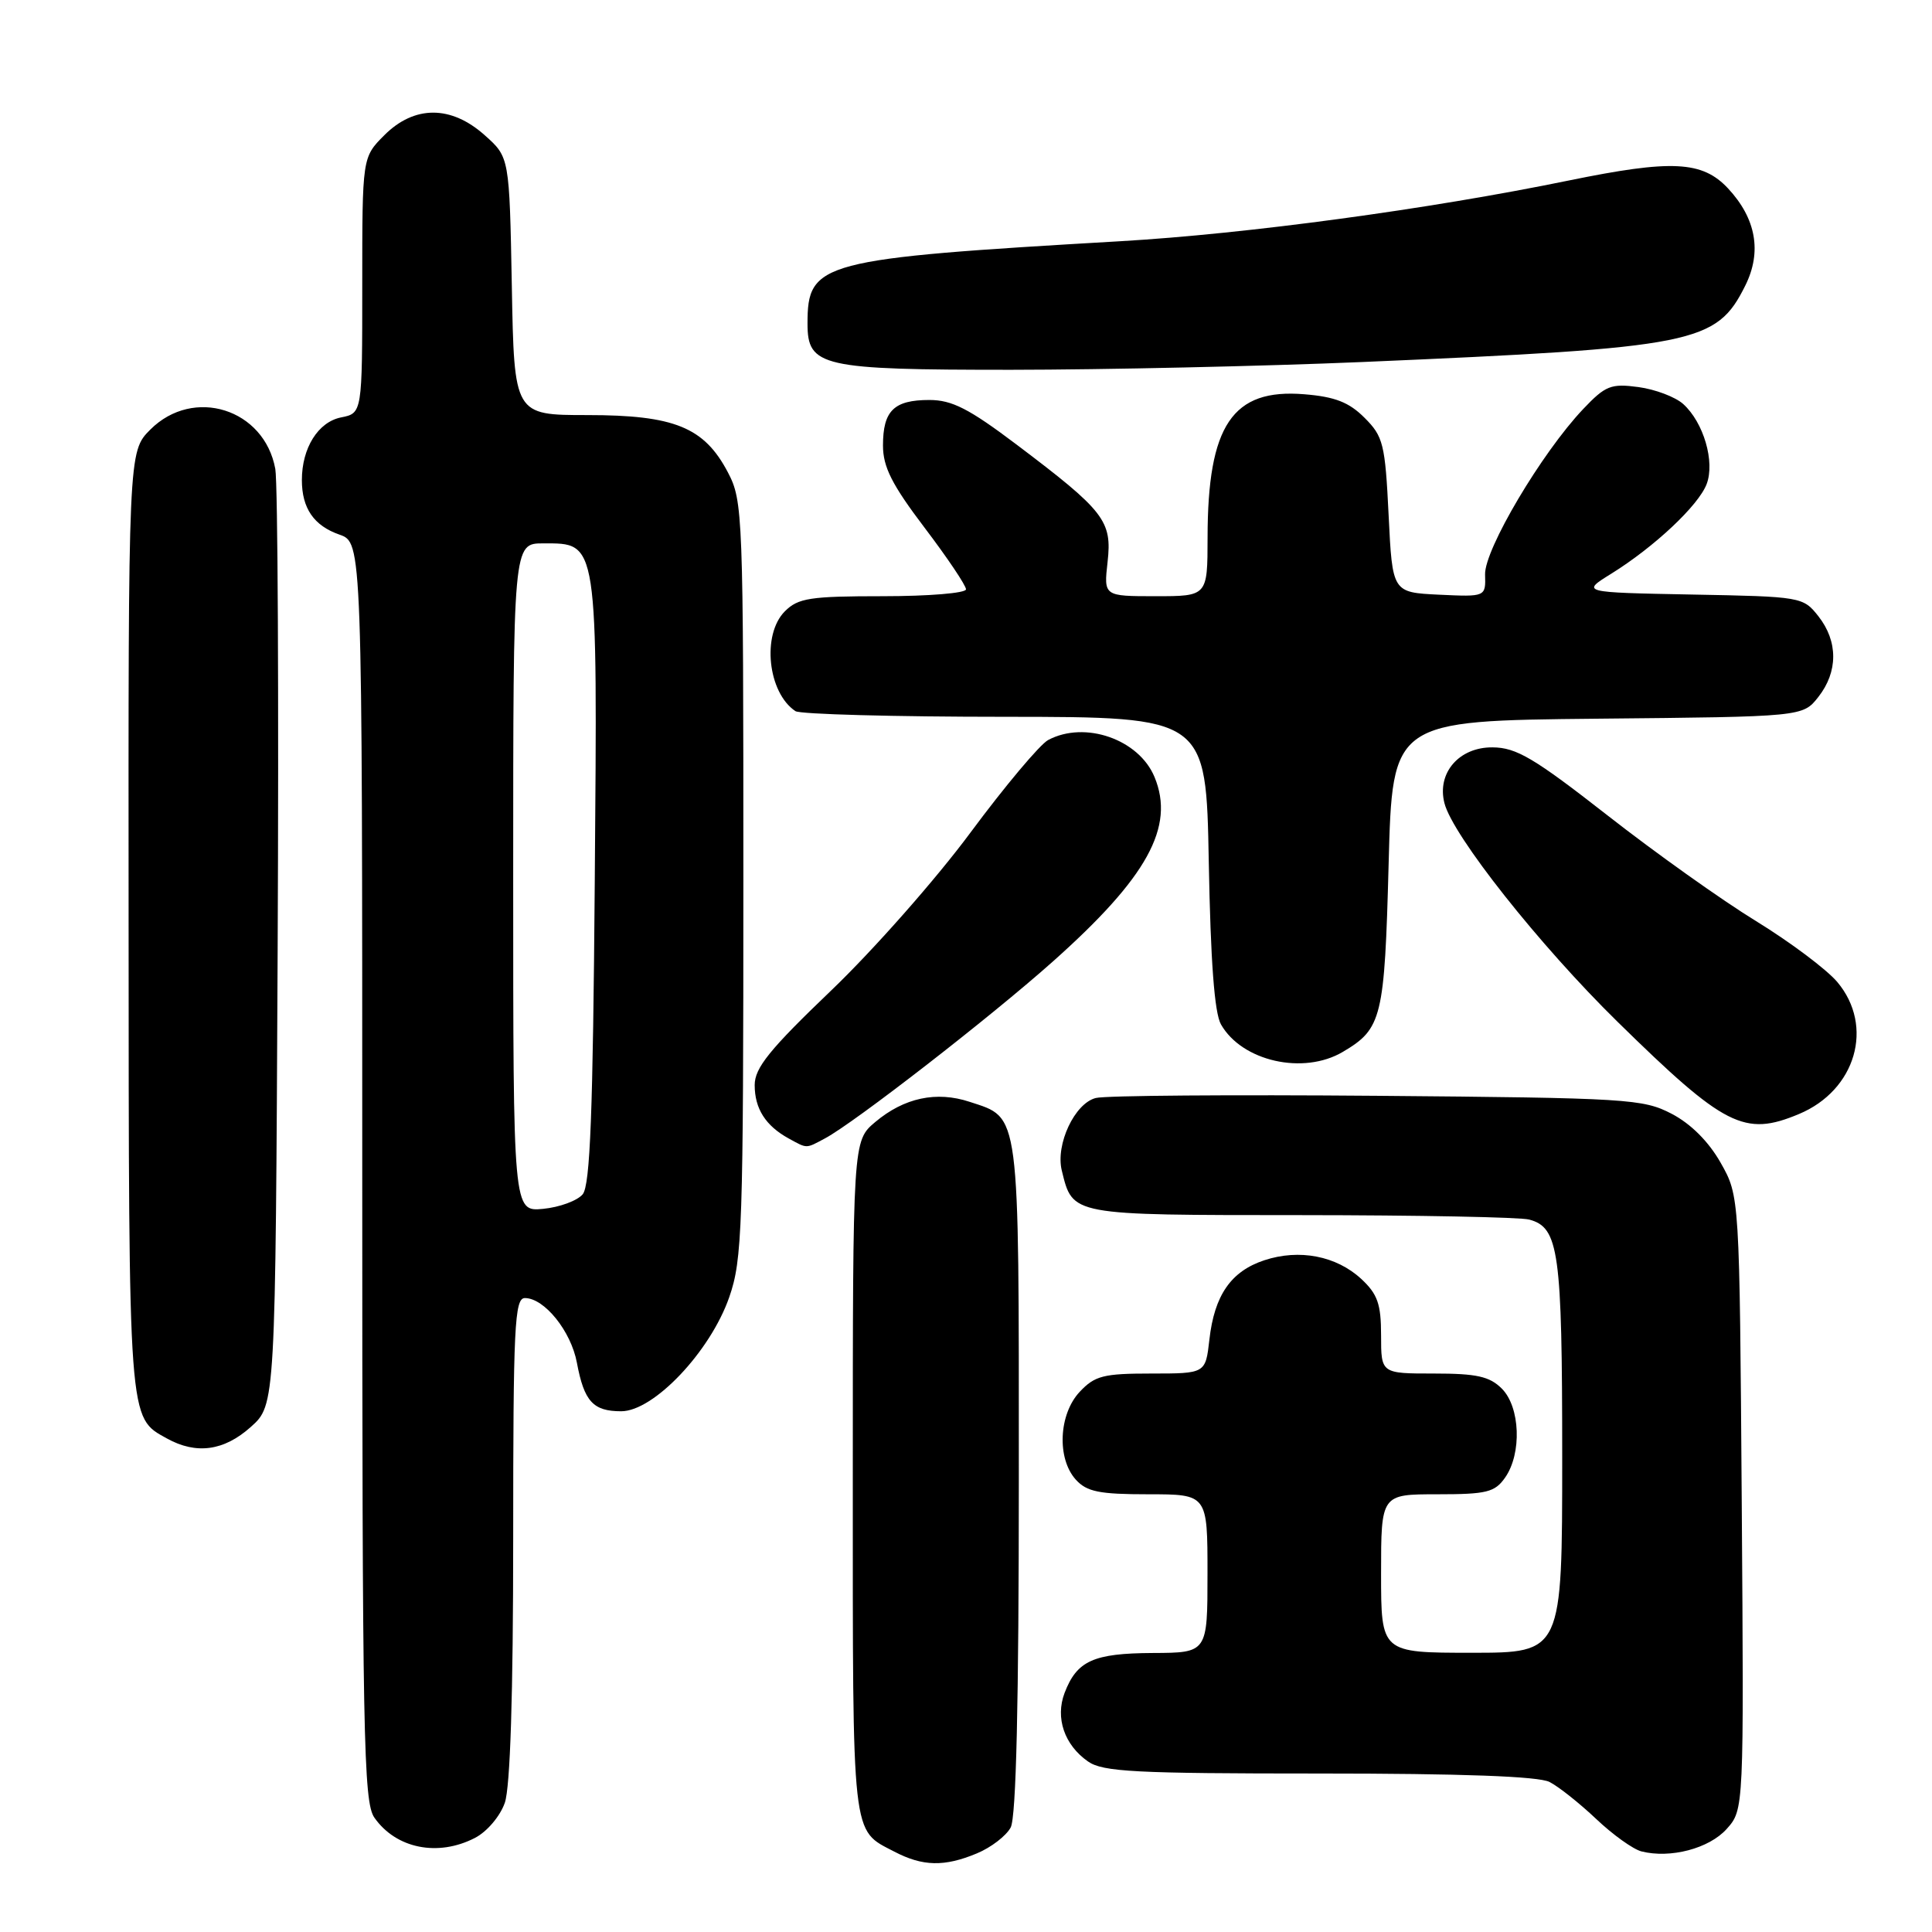 <?xml version="1.0" encoding="UTF-8" standalone="no"?>
<!DOCTYPE svg PUBLIC "-//W3C//DTD SVG 1.1//EN" "http://www.w3.org/Graphics/SVG/1.1/DTD/svg11.dtd" >
<svg xmlns="http://www.w3.org/2000/svg" xmlns:xlink="http://www.w3.org/1999/xlink" version="1.1" viewBox="0 0 256 256">
 <g >
 <path fill="currentColor"
d=" M 129.45 245.58 C 131.31 244.81 133.33 243.26 133.92 242.15 C 134.65 240.79 135.00 225.64 135.00 195.79 C 135.00 146.68 135.20 148.21 128.49 146.00 C 124.08 144.54 119.80 145.46 115.98 148.67 C 113.00 151.18 113.00 151.18 113.00 195.90 C 113.00 244.15 112.80 242.38 118.50 245.35 C 122.27 247.32 125.15 247.38 129.45 245.58 Z  M 228.79 242.35 C 231.08 239.79 231.08 239.79 230.79 199.15 C 230.50 158.50 230.50 158.50 228.00 154.08 C 226.41 151.27 224.05 148.91 221.50 147.58 C 217.71 145.61 215.71 145.48 182.51 145.20 C 163.27 145.04 146.48 145.16 145.20 145.49 C 142.40 146.19 139.85 151.64 140.69 155.09 C 142.16 161.08 141.74 161.00 172.40 161.01 C 187.86 161.02 201.46 161.28 202.63 161.60 C 206.56 162.65 207.00 165.81 207.00 193.05 C 207.00 219.00 207.00 219.00 195.00 219.00 C 183.00 219.00 183.00 219.00 183.00 208.50 C 183.00 198.00 183.00 198.00 190.44 198.00 C 197.00 198.00 198.07 197.74 199.44 195.78 C 201.67 192.59 201.44 186.44 199.00 184.00 C 197.38 182.38 195.67 182.00 190.00 182.00 C 183.00 182.00 183.00 182.00 183.00 176.95 C 183.00 172.79 182.54 171.48 180.38 169.47 C 177.07 166.41 172.17 165.46 167.53 166.99 C 163.11 168.45 160.91 171.63 160.25 177.51 C 159.74 182.00 159.74 182.00 152.54 182.00 C 146.22 182.00 145.07 182.29 143.07 184.42 C 140.28 187.39 140.02 193.26 142.55 196.06 C 144.01 197.67 145.66 198.00 152.15 198.00 C 160.00 198.00 160.00 198.00 160.00 208.50 C 160.00 219.00 160.00 219.00 152.75 219.03 C 144.87 219.07 142.69 220.06 141.06 224.33 C 139.81 227.63 141.03 231.21 144.16 233.40 C 146.12 234.78 150.42 235.00 174.79 235.00 C 193.69 235.00 203.86 235.37 205.32 236.12 C 206.52 236.73 209.30 238.94 211.50 241.02 C 213.70 243.11 216.40 245.04 217.50 245.32 C 221.33 246.29 226.47 244.94 228.79 242.35 Z  M 62.94 243.53 C 64.53 242.71 66.27 240.66 66.89 238.88 C 67.61 236.81 68.00 224.58 68.00 203.85 C 68.00 175.79 68.18 172.00 69.55 172.00 C 72.13 172.00 75.66 176.38 76.44 180.56 C 77.40 185.70 78.59 187.00 82.31 187.00 C 86.62 187.00 94.12 179.09 96.63 171.88 C 98.36 166.90 98.50 162.80 98.50 116.50 C 98.50 68.03 98.44 66.38 96.45 62.59 C 93.31 56.61 89.36 55.00 77.83 55.00 C 68.13 55.00 68.13 55.00 67.82 37.92 C 67.50 20.83 67.50 20.83 64.23 17.92 C 59.77 13.93 54.91 13.93 50.92 17.92 C 48.00 20.85 48.00 20.85 48.00 37.80 C 48.00 54.75 48.00 54.75 45.19 55.31 C 42.15 55.92 40.00 59.36 40.00 63.61 C 40.00 67.35 41.59 69.66 44.98 70.84 C 48.00 71.90 48.00 71.90 48.00 155.23 C 48.00 230.14 48.16 238.79 49.61 240.85 C 52.48 244.95 58.03 246.07 62.94 243.53 Z  M 33.23 189.08 C 36.50 186.16 36.50 186.16 36.79 125.83 C 36.95 92.65 36.81 63.99 36.48 62.14 C 35.03 54.17 25.64 51.21 19.92 56.92 C 17.00 59.85 17.00 59.85 17.04 122.17 C 17.07 188.95 16.99 187.76 22.11 190.60 C 26.00 192.76 29.68 192.26 33.23 189.08 Z  M 109.32 150.84 C 113.20 148.77 131.15 134.85 139.47 127.44 C 152.02 116.27 155.72 109.57 152.98 102.96 C 150.91 97.95 143.74 95.46 138.88 98.06 C 137.79 98.65 133.16 104.16 128.60 110.31 C 124.04 116.47 115.74 125.88 110.15 131.23 C 101.96 139.07 100.00 141.50 100.00 143.78 C 100.00 146.91 101.45 149.17 104.50 150.85 C 107.01 152.22 106.73 152.22 109.32 150.84 Z  M 238.36 147.62 C 245.92 144.47 248.38 135.98 243.45 130.12 C 242.05 128.46 237.21 124.83 232.70 122.06 C 228.19 119.30 219.32 112.99 213.00 108.04 C 203.27 100.44 200.93 99.05 197.77 99.03 C 193.34 98.99 190.38 102.41 191.39 106.40 C 192.46 110.69 203.98 125.24 214.33 135.39 C 228.53 149.32 231.14 150.64 238.36 147.62 Z  M 177.93 139.38 C 183.12 136.32 183.46 134.89 184.00 114.50 C 184.50 95.50 184.50 95.50 211.69 95.23 C 238.88 94.97 238.88 94.97 240.94 92.35 C 243.56 89.02 243.57 84.99 240.95 81.66 C 238.92 79.09 238.70 79.05 224.20 78.78 C 209.50 78.50 209.50 78.50 213.50 76.02 C 219.21 72.47 225.06 66.98 226.14 64.14 C 227.26 61.19 225.74 55.98 223.04 53.54 C 222.00 52.60 219.33 51.59 217.11 51.29 C 213.46 50.80 212.73 51.09 209.78 54.20 C 204.28 60.00 196.69 72.81 196.78 76.12 C 196.87 79.09 196.87 79.09 190.68 78.80 C 184.50 78.50 184.50 78.50 184.00 68.27 C 183.54 58.83 183.29 57.83 180.81 55.36 C 178.76 53.30 176.89 52.57 172.81 52.24 C 163.30 51.46 160.02 56.34 160.01 71.25 C 160.00 79.00 160.00 79.00 153.12 79.00 C 146.25 79.00 146.25 79.00 146.76 74.46 C 147.37 69.01 146.37 67.72 134.69 58.90 C 128.39 54.15 126.15 53.00 123.14 53.00 C 118.45 53.00 117.00 54.42 117.00 59.03 C 117.00 61.87 118.18 64.21 122.50 69.91 C 125.53 73.90 128.00 77.58 128.00 78.09 C 128.00 78.59 123.05 79.00 117.00 79.00 C 107.33 79.00 105.76 79.24 104.00 81.00 C 100.92 84.08 101.73 91.79 105.40 94.23 C 106.00 94.64 118.50 94.98 133.16 94.98 C 159.82 95.00 159.82 95.00 160.17 114.25 C 160.41 127.34 160.92 134.21 161.78 135.73 C 164.56 140.63 172.71 142.47 177.93 139.38 Z  M 180.50 47.97 C 224.71 46.07 227.43 45.53 231.26 37.84 C 233.48 33.38 232.70 28.96 228.97 24.96 C 225.56 21.32 221.53 21.12 207.86 23.92 C 189.36 27.72 165.19 30.99 148.50 31.96 C 108.60 34.28 107.00 34.70 107.00 42.88 C 107.00 48.59 108.82 49.00 133.97 49.00 C 146.36 48.99 167.30 48.53 180.50 47.97 Z  M 68.00 116.28 C 68.00 72.00 68.00 72.00 71.98 72.00 C 79.27 72.00 79.17 71.31 78.81 116.77 C 78.57 147.50 78.20 157.05 77.21 158.25 C 76.50 159.10 74.14 159.97 71.96 160.18 C 68.00 160.55 68.00 160.55 68.00 116.28 Z "/>
</g>
</svg>